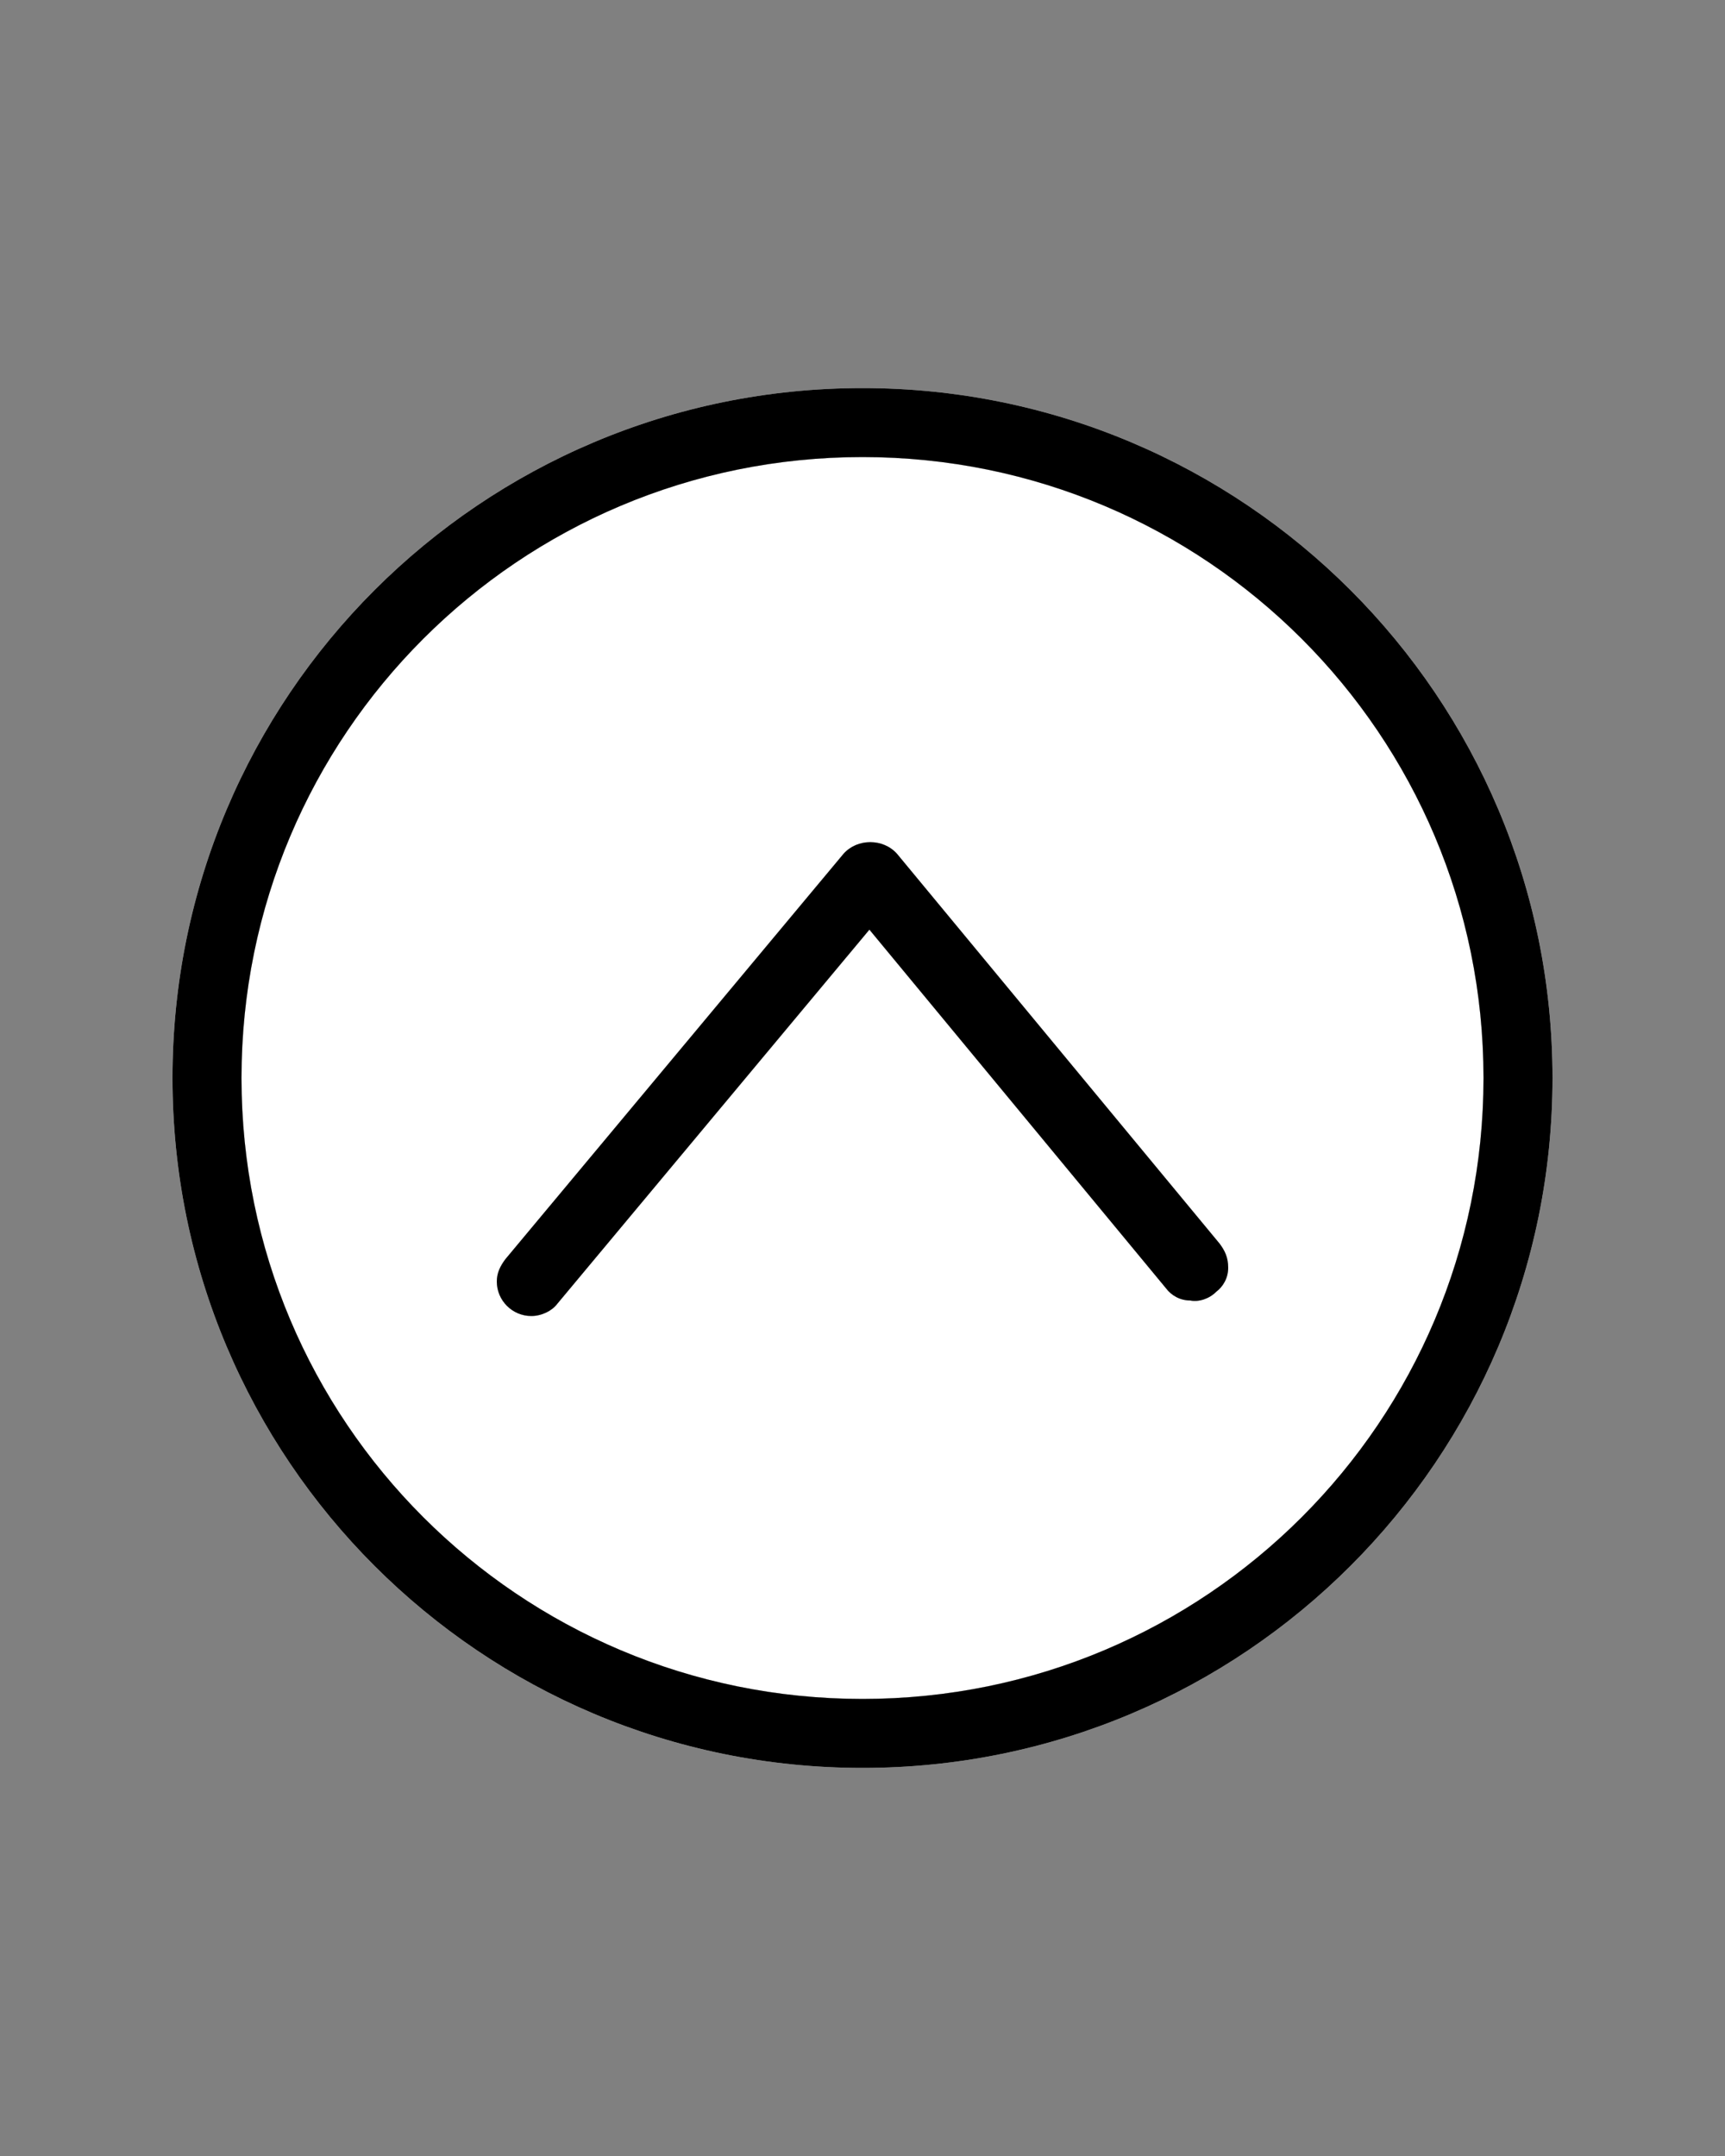 <?xml version="1.0" encoding="utf-8"?>
<!-- Generator: Adobe Illustrator 21.0.0, SVG Export Plug-In . SVG Version: 6.00 Build 0)  -->
<svg version="1.1" id="Layer_1" xmlns="http://www.w3.org/2000/svg" xmlns:xlink="http://www.w3.org/1999/xlink" x="0px" y="0px"
	 viewBox="0 0 100 125" style="enable-background:new 0 0 100 125;" xml:space="preserve">
<rect x="0" y="0" width="100" height="125" fill="#808080" stroke="none"/>
<style type="text/css">
	.st0{fill:#FFFFFF;}
	.st1{fill:none;}
</style>
<g>
	<path class="st0" d="M50,26.5c-19.9,0-36,16.1-36,36s16.1,36,36,36s36-16.1,36-36S69.9,26.5,50,26.5z M70.5,74.9
		c-0.4,0.4-1,0.6-1.5,0.5c-0.6,0-1.1-0.3-1.4-0.7L50.4,53.9L32.3,75.6c-0.3,0.4-0.9,0.7-1.5,0.7c-1.1,0-2-0.9-2-2
		c0-0.5,0.2-0.9,0.5-1.3l19.6-23.5c0.8-0.9,2.3-0.9,3.1,0l18.7,22.6c0.3,0.4,0.5,0.8,0.5,1.4S70.9,74.6,70.5,74.9z"/>
	<path class="st0" d="M50,22.5c-22.1,0-40,17.9-40,40s17.9,40,40,40s40-17.9,40-40S72.1,22.5,50,22.5z M50,98.5
		c-19.9,0-36-16.1-36-36s16.1-36,36-36s36,16.1,36,36S69.9,98.5,50,98.5z"/>
	<path class="st0" d="M52,49.5c-0.8-0.9-2.3-0.9-3.1,0L29.3,73c-0.3,0.4-0.5,0.8-0.5,1.3c0,1.1,0.9,2,2,2c0.6,0,1.2-0.3,1.5-0.7
		l18.1-21.7l17.2,20.8c0.3,0.4,0.8,0.7,1.4,0.7c0.5,0.1,1.1-0.1,1.5-0.5c0.4-0.3,0.7-0.8,0.7-1.4s-0.2-1-0.5-1.4L52,49.5z"/>
</g>
<title>Essential Icons</title>
<g>
	<path class="st1" d="M50,26.5c-19.9,0-36,16.1-36,36s16.1,36,36,36s36-16.1,36-36S69.9,26.5,50,26.5z M70.5,74.9
		c-0.4,0.4-1,0.6-1.5,0.5c-0.6,0-1.1-0.3-1.4-0.7L50.4,53.9L32.3,75.6c-0.3,0.4-0.9,0.7-1.5,0.7c-1.1,0-2-0.9-2-2
		c0-0.5,0.2-0.9,0.5-1.3l19.6-23.5c0.8-0.9,2.3-0.9,3.1,0l18.7,22.6c0.3,0.4,0.5,0.8,0.5,1.4S70.9,74.6,70.5,74.9z"/>
	<path d="M50,22.5c-22.1,0-40,17.9-40,40s17.9,40,40,40s40-17.9,40-40S72.1,22.5,50,22.5z M50,98.5c-19.9,0-36-16.1-36-36
		s16.1-36,36-36s36,16.1,36,36S69.9,98.5,50,98.5z"/>
	<path d="M52,49.5c-0.8-0.9-2.3-0.9-3.1,0L29.3,73c-0.3,0.4-0.5,0.8-0.5,1.3c0,1.1,0.9,2,2,2c0.6,0,1.2-0.3,1.5-0.7l18.1-21.7
		l17.2,20.8c0.3,0.4,0.8,0.7,1.4,0.7c0.5,0.1,1.1-0.1,1.5-0.5c0.4-0.3,0.7-0.8,0.7-1.4s-0.2-1-0.5-1.4L52,49.5z"/>
</g>
</svg>
